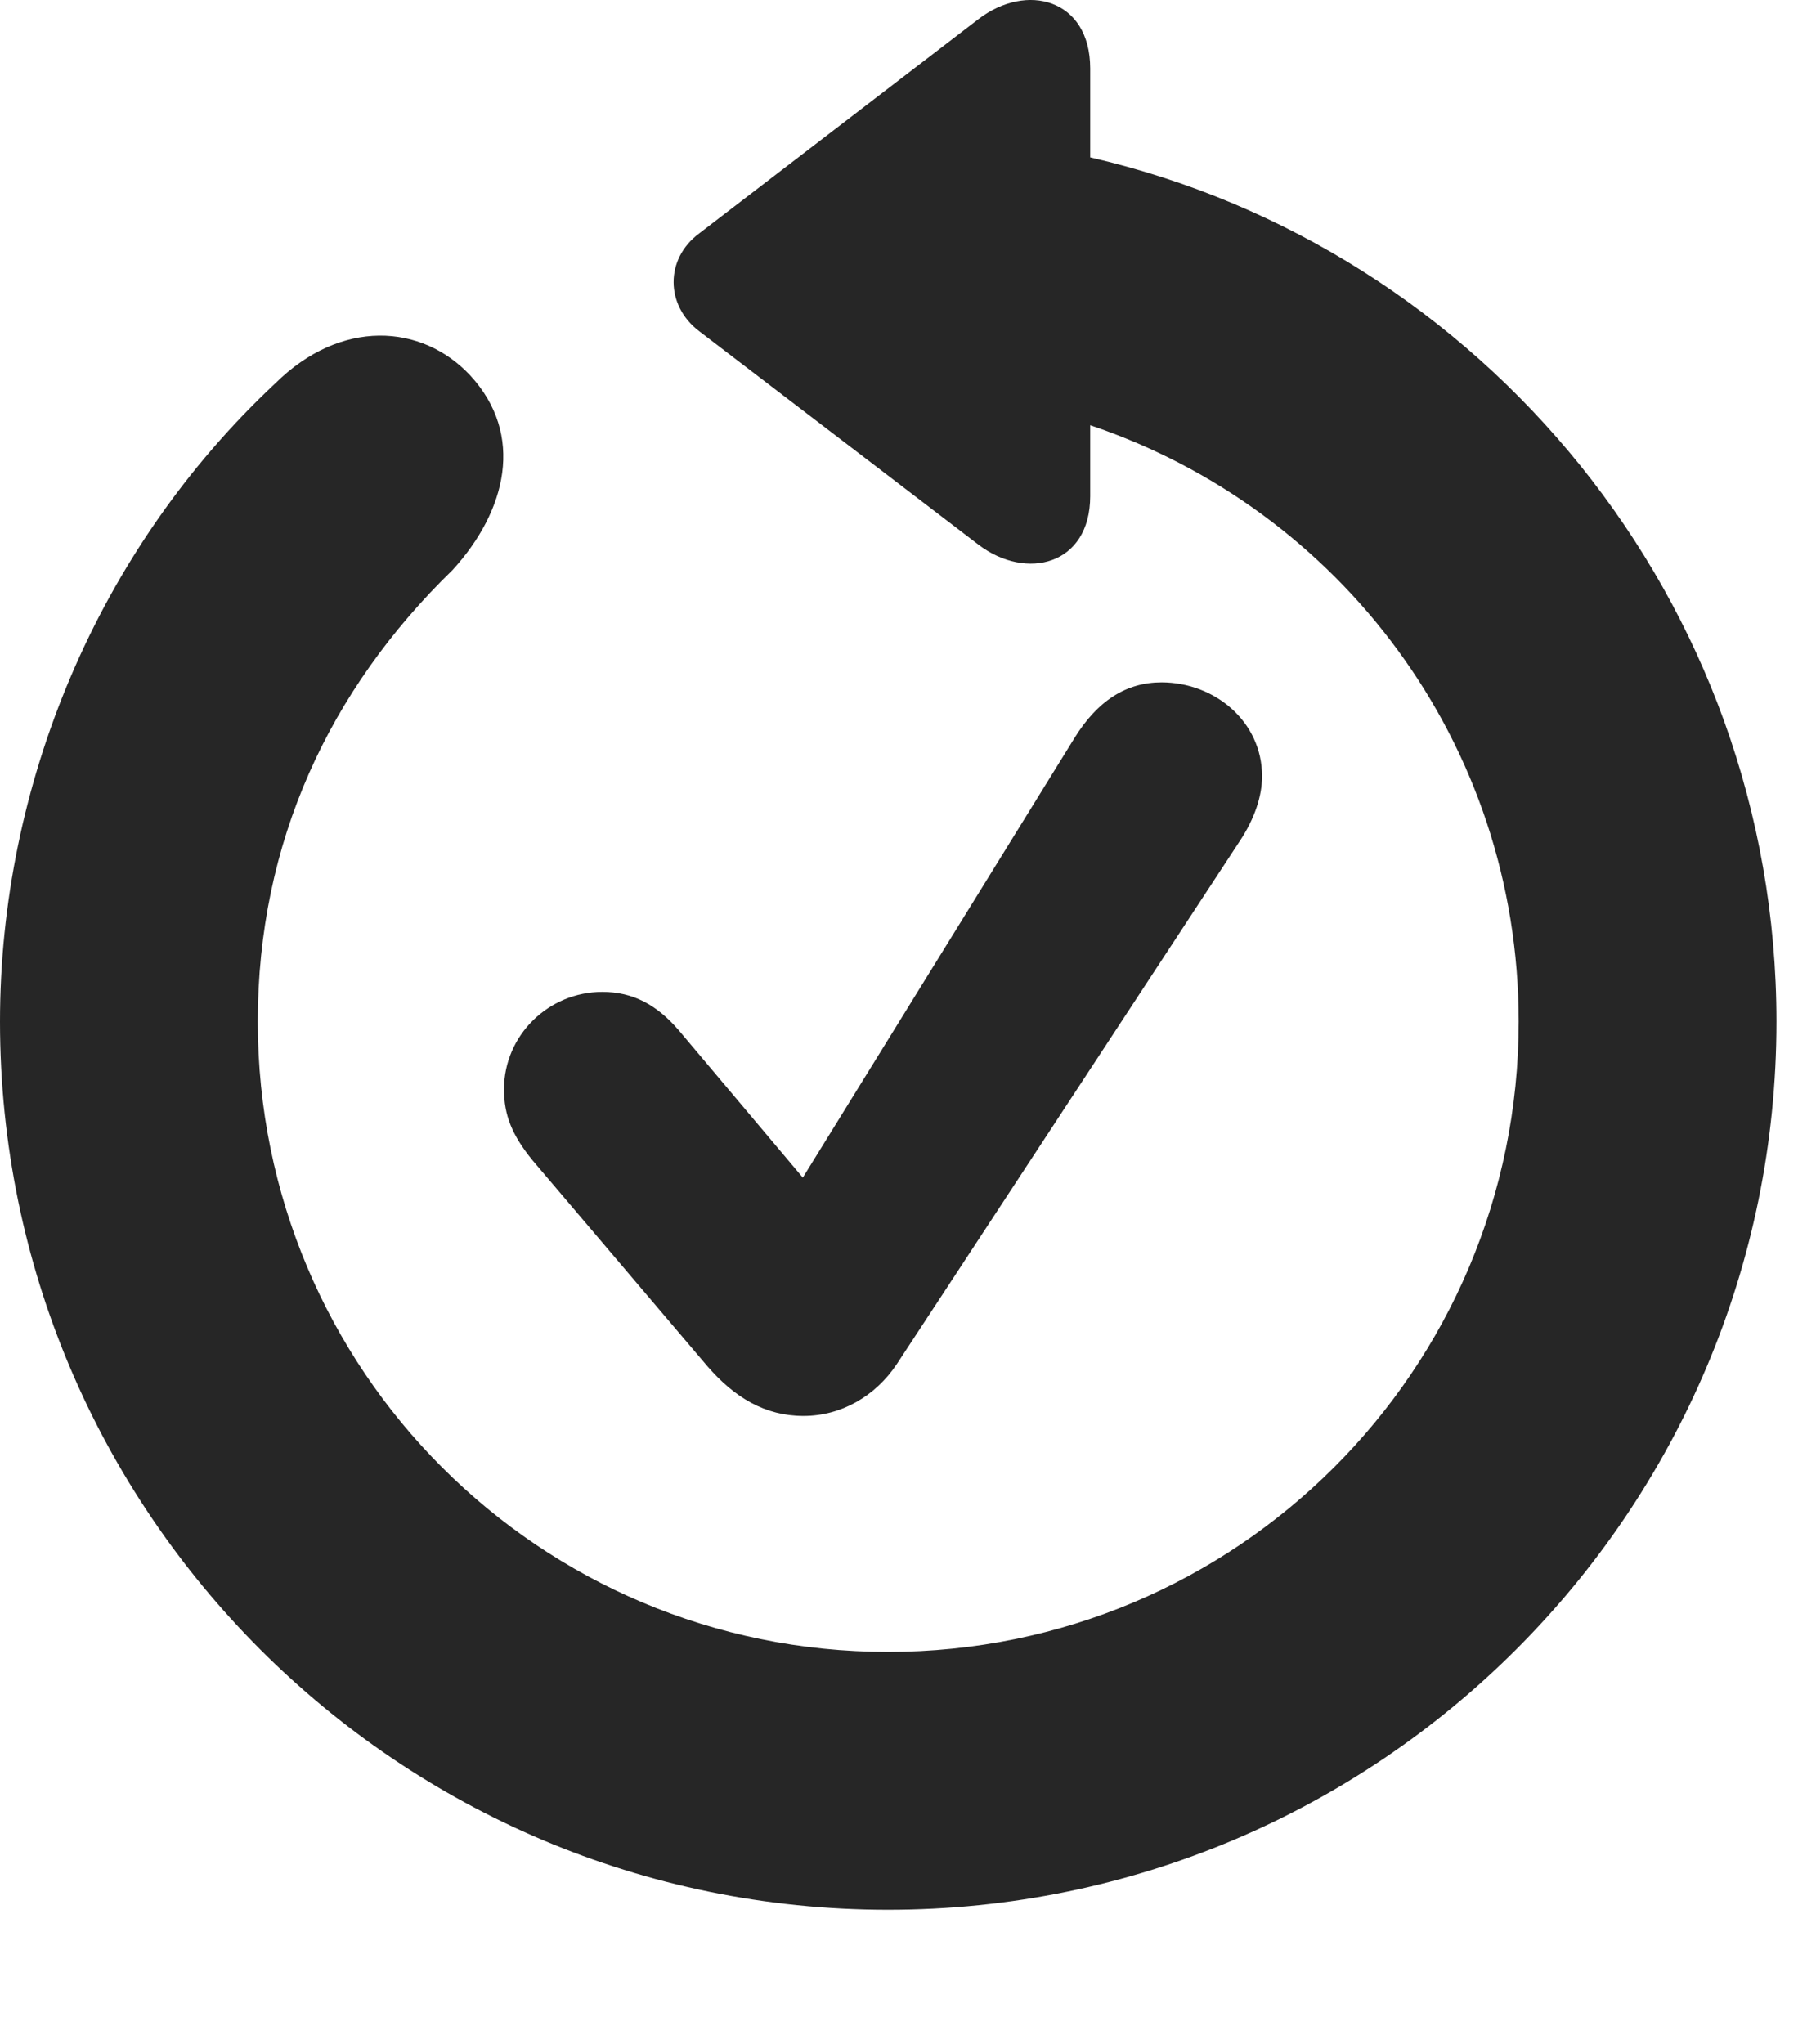 <?xml version="1.0" encoding="UTF-8"?>
<!--Generator: Apple Native CoreSVG 326-->
<!DOCTYPE svg PUBLIC "-//W3C//DTD SVG 1.1//EN" "http://www.w3.org/Graphics/SVG/1.1/DTD/svg11.dtd">
<svg version="1.1" xmlns="http://www.w3.org/2000/svg" xmlns:xlink="http://www.w3.org/1999/xlink"
       viewBox="0 0 21.365 24.16">
       <g>
              <rect height="24.16" opacity="0" width="21.365" x="0" y="0" />
              <path d="M10.498 22.573C16.302 22.573 21.004 17.864 21.004 12.075C21.004 7.105 17.528 2.928 12.89 1.86L12.89 0.809C12.89-0.014 12.136-0.212 11.566 0.228L8.267 2.759C7.862 3.059 7.865 3.61 8.267 3.915L11.569 6.438C12.136 6.869 12.89 6.678 12.89 5.865L12.89 5.026C15.838 6.018 17.956 8.782 17.956 12.075C17.956 16.195 14.618 19.525 10.498 19.525C6.378 19.525 3.048 16.195 3.048 12.075C3.048 9.956 3.893 8.154 5.351 6.737C5.99 6.038 6.207 5.139 5.56 4.438C4.987 3.824 4.028 3.766 3.255 4.531C1.146 6.504 0 9.285 0 12.075C0 17.864 4.702 22.573 10.498 22.573Z"
                     fill="currentColor" fill-opacity="0.85" />
              <path d="M9.501 16.736C9.942 16.736 10.35 16.505 10.605 16.121L14.658 9.942C14.832 9.68 14.922 9.413 14.922 9.175C14.922 8.527 14.36 8.065 13.733 8.065C13.318 8.065 12.976 8.281 12.701 8.728L9.492 13.919L8.023 12.175C7.766 11.877 7.484 11.724 7.121 11.724C6.485 11.724 5.959 12.238 5.959 12.876C5.959 13.181 6.054 13.416 6.295 13.713L8.365 16.15C8.684 16.517 9.044 16.736 9.501 16.736Z"
                     fill="currentColor" fill-opacity="0.85" />
       </g>
</svg>